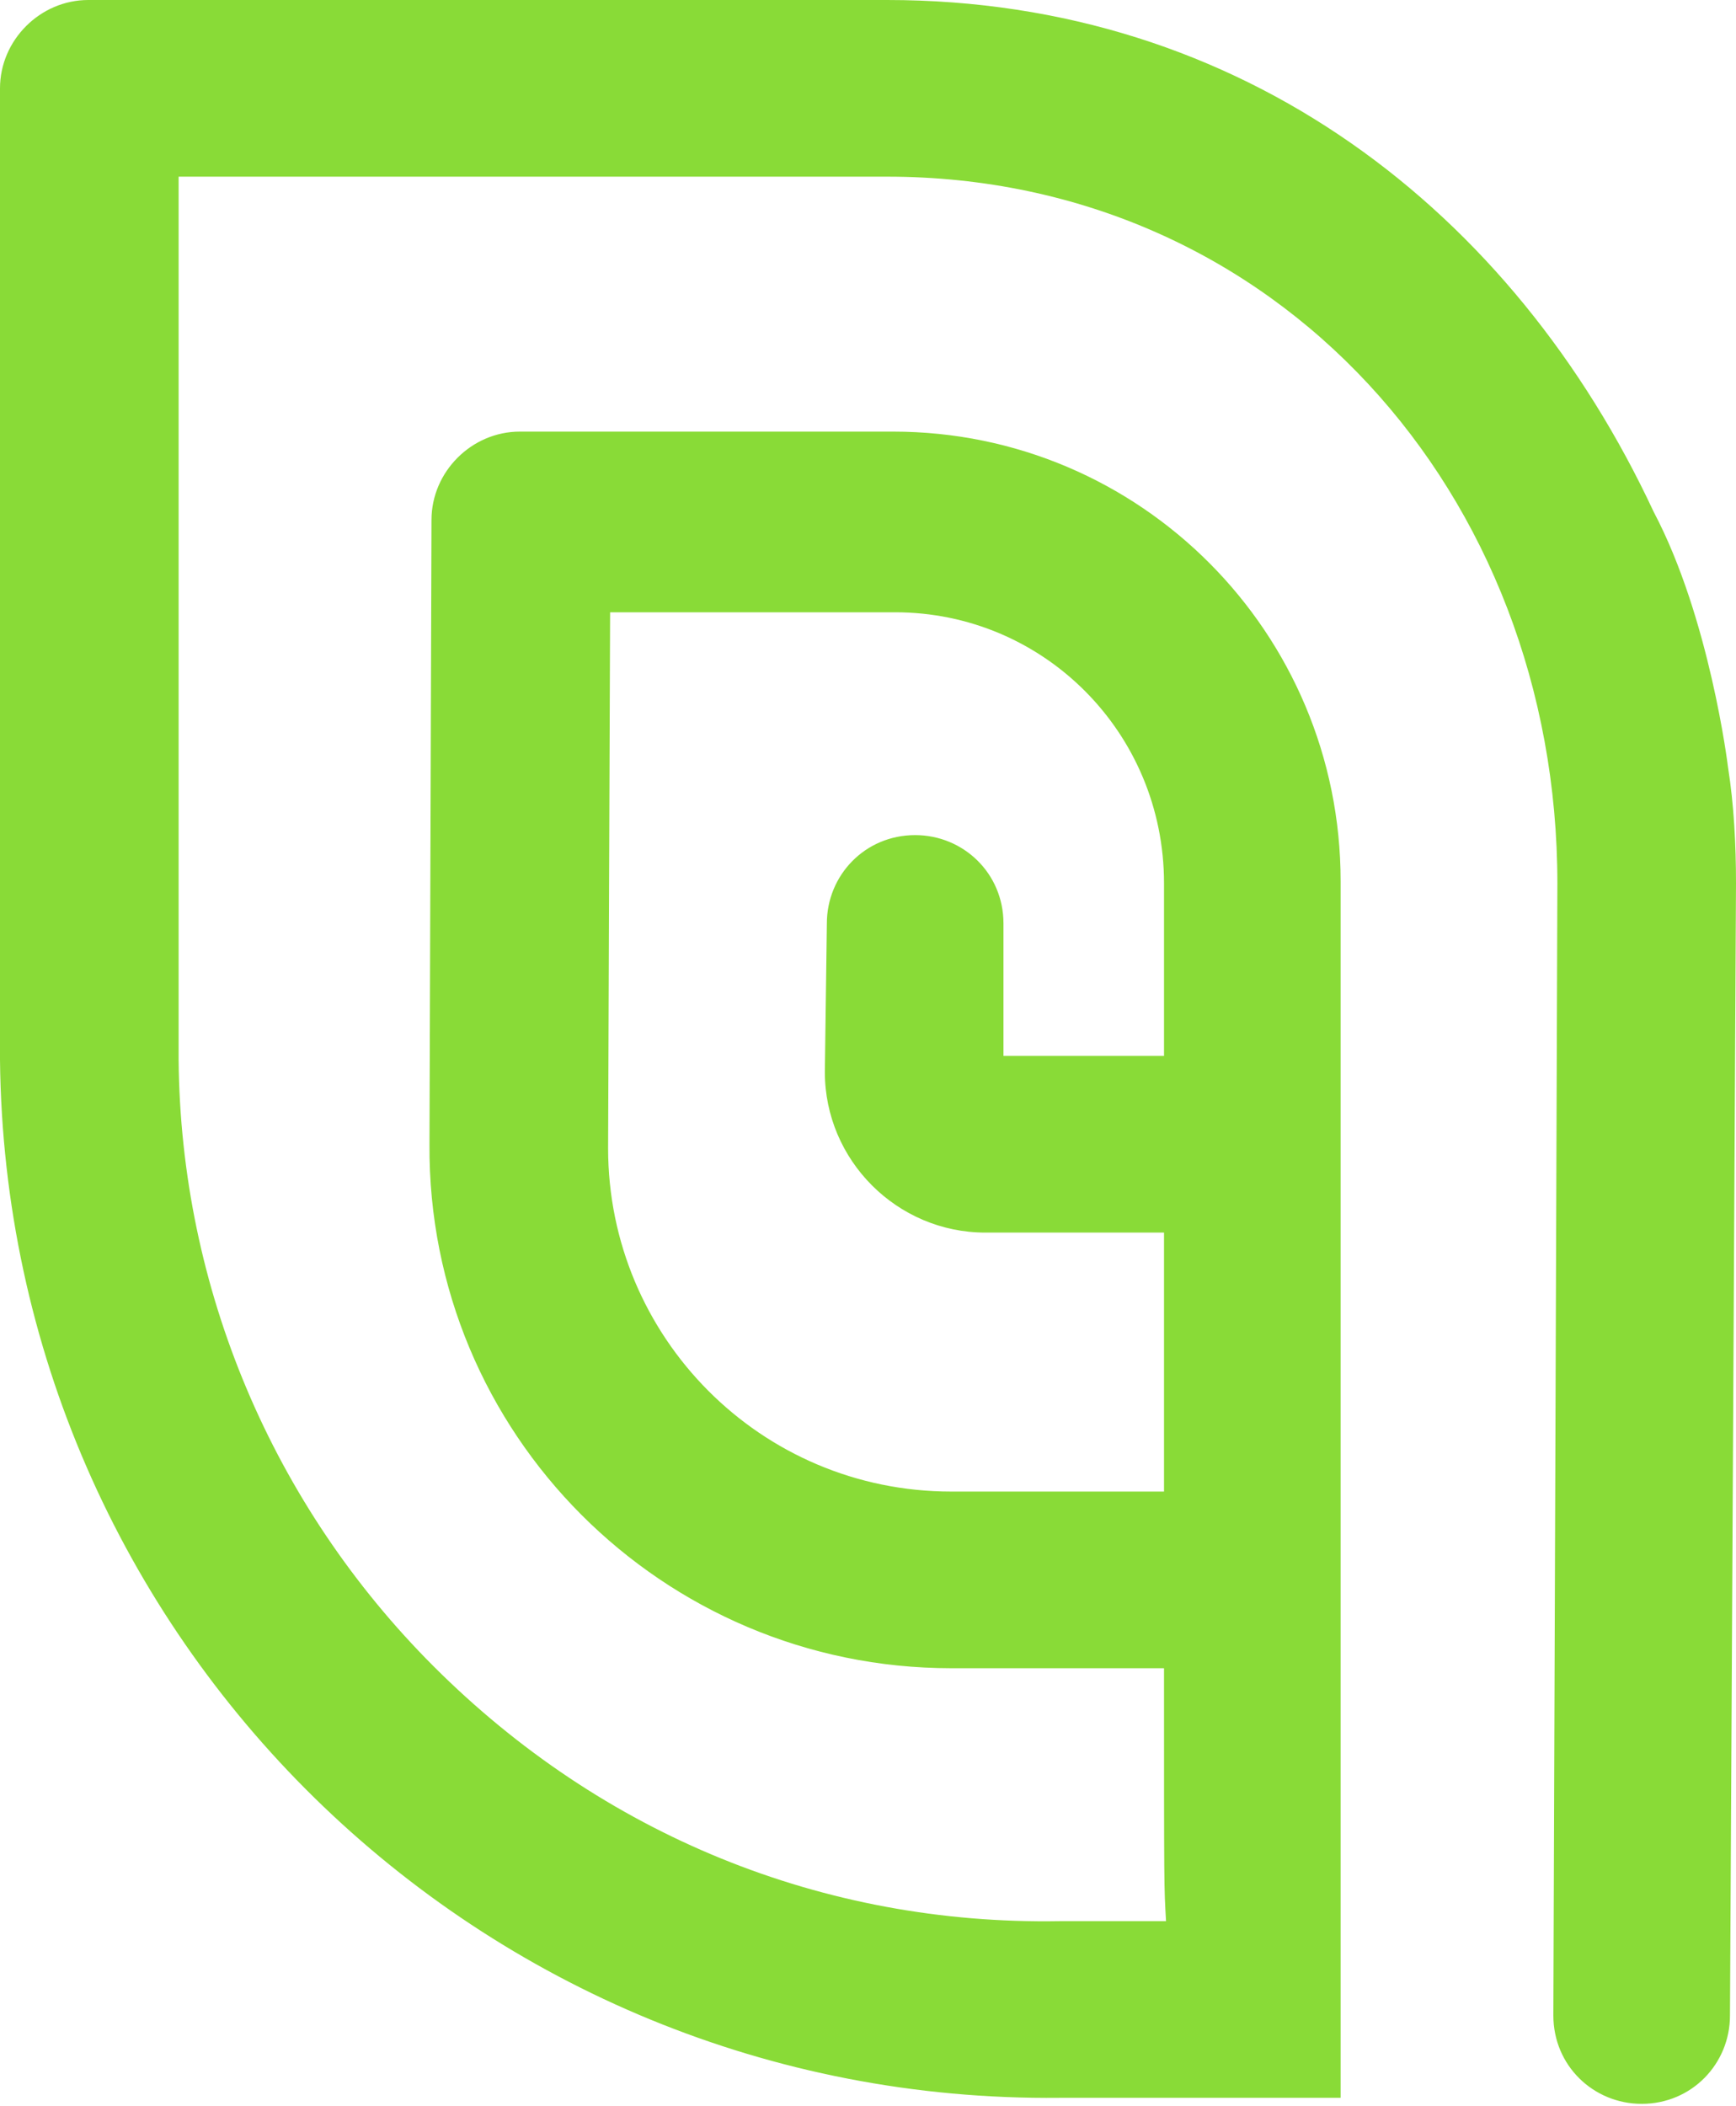 <svg version="1.1" id="图层_1" x="0px" y="0px" width="86.5px" height="104.9px" viewBox="0 0 86.5 104.9" enable-background="new 0 0 86.5 104.9" xml:space="preserve" xmlns="http://www.w3.org/2000/svg" xmlns:xlink="http://www.w3.org/1999/xlink" xmlns:xml="http://www.w3.org/XML/1998/namespace">
  <path fill="#89DB37" d="M86.1,38.2c0,0-0.9-7.4-3.7-12.7C75.4,10.5,61.9,0,44.2,0H4.4C2,0,0,2,0,4.4v48.4
	c0.3,28.8,23.9,52,52.8,51.7h7.1h6.9V93.3c0-7.4,0-42.4,0-49.4c0-12.4-10-22.4-22.3-22.4c-7,0-18.6,0-18.6,0c-2.4,0-4.4,2-4.4,4.4
	L21.4,57c-0.1,14.4,11.6,26.1,26,26.1H58c0,11.3,0,10.8,0.1,12.6h-5.3C41,95.9,30,91.4,21.6,83C13.6,75,9,64.2,8.9,52.8v-44h35.3
	c19.4,0,33.4,15.8,33.4,35.2l-0.2,56.4c0,2.5,2,4.4,4.4,4.4c2.5,0,4.4-2,4.4-4.4L86.5,44C86.5,42.1,86.4,40.1,86.1,38.2z M41.1,53.4
	c0,4.4,3.6,8,8,8H58v12.9H47.4c-9.5,0-17.1-7.7-17.1-17.1l0.1-26.7c4,0,9.9,0,14.2,0C52,30.5,58,36.5,58,44v8.6h-8V46
	c0-2.5-2-4.4-4.4-4.4c-2.5,0-4.4,2-4.4,4.4L41.1,53.4z" class="color c1"/>
</svg>